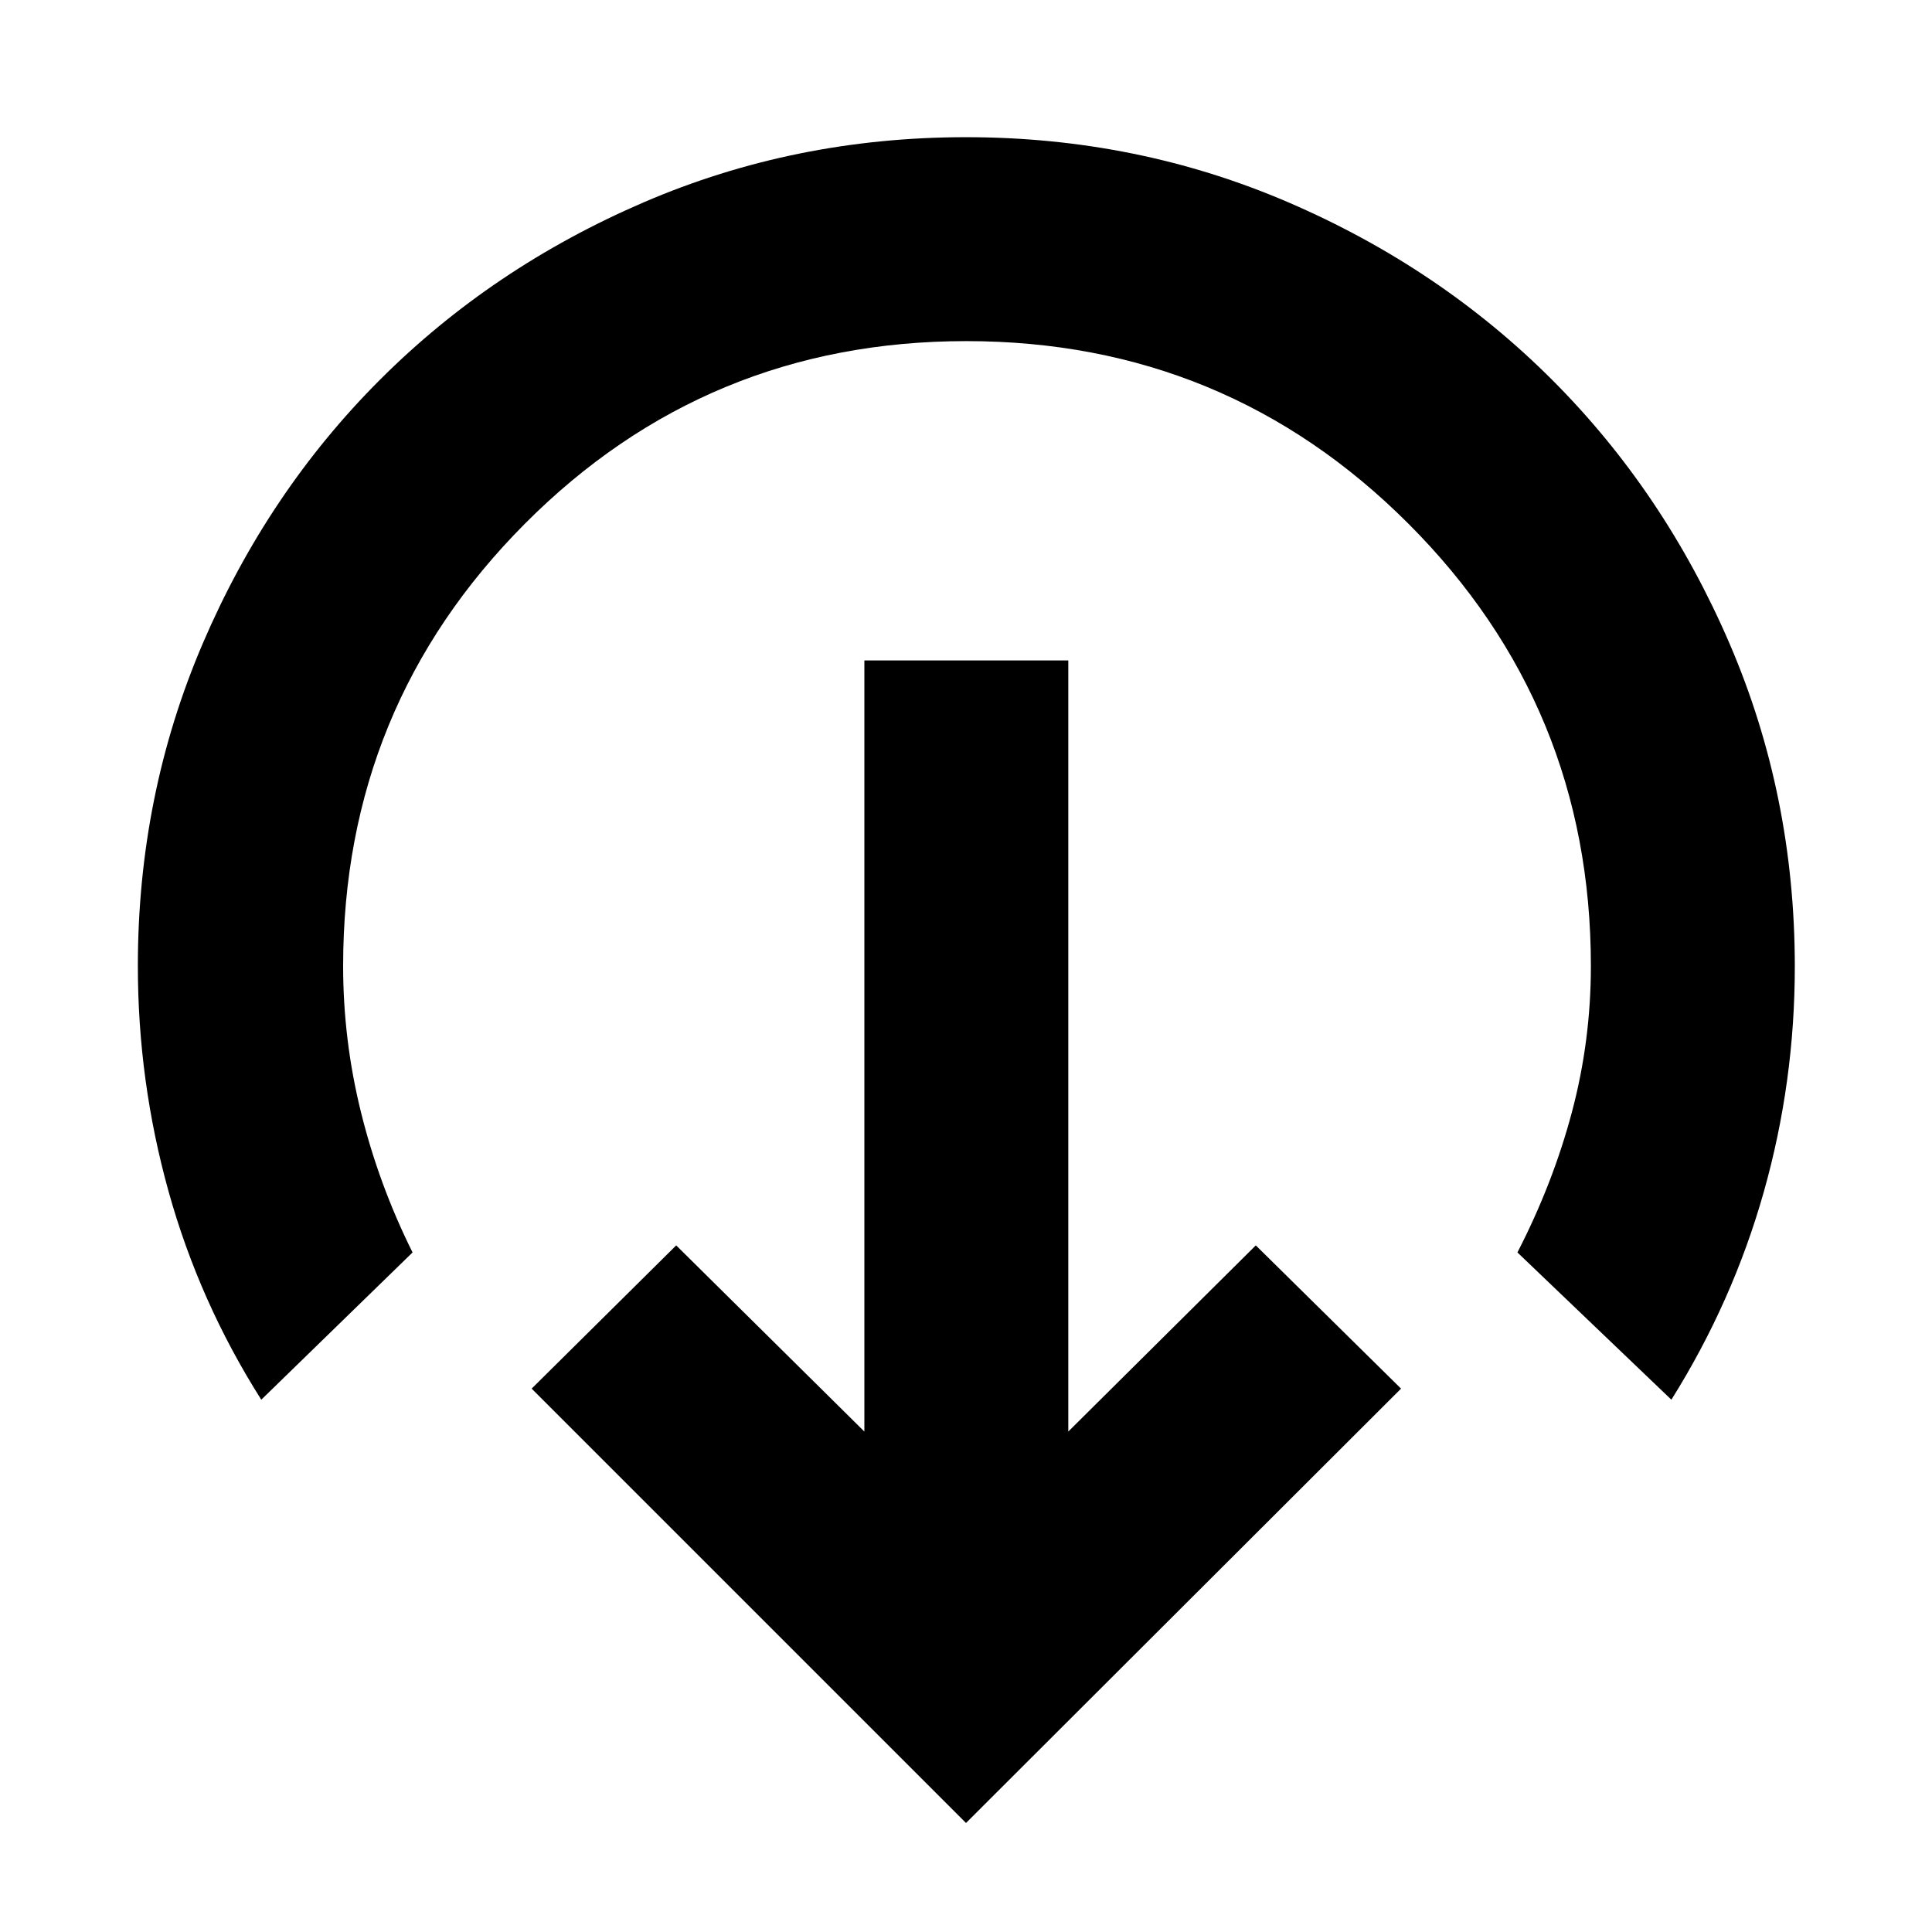 <svg xmlns="http://www.w3.org/2000/svg" height="40" viewBox="0 -960 960 960" width="40"><path d="M480-54.17 264.17-270 336-341.17l93.5 92.5v-383.16h101.33v383.16l93.17-92.5L696.17-270 480-54.17ZM129.83-264.5q-30.81-48.63-46.07-103.47Q68.5-422.81 68.5-480q0-85.02 32.25-160.26t88-130.99Q244.5-827 319.74-859.42q75.24-32.41 160.26-32.41t160.26 32.41Q715.5-827 771.25-771.25 827-715.5 859.42-640.17q32.41 75.33 32.41 160.44 0 57.4-15.41 111.98Q861-313.17 830.5-264.5L754-337.67q17.67-34.33 27.08-69.75 9.42-35.41 9.42-72.58 0-129.07-90.67-219.78-90.67-90.72-219.67-90.72-128.99 0-219.33 90.72Q170.5-609.07 170.5-480q0 36.9 8.92 72.87 8.91 35.96 25.58 69.46l-75.17 73.17Z"/></svg>